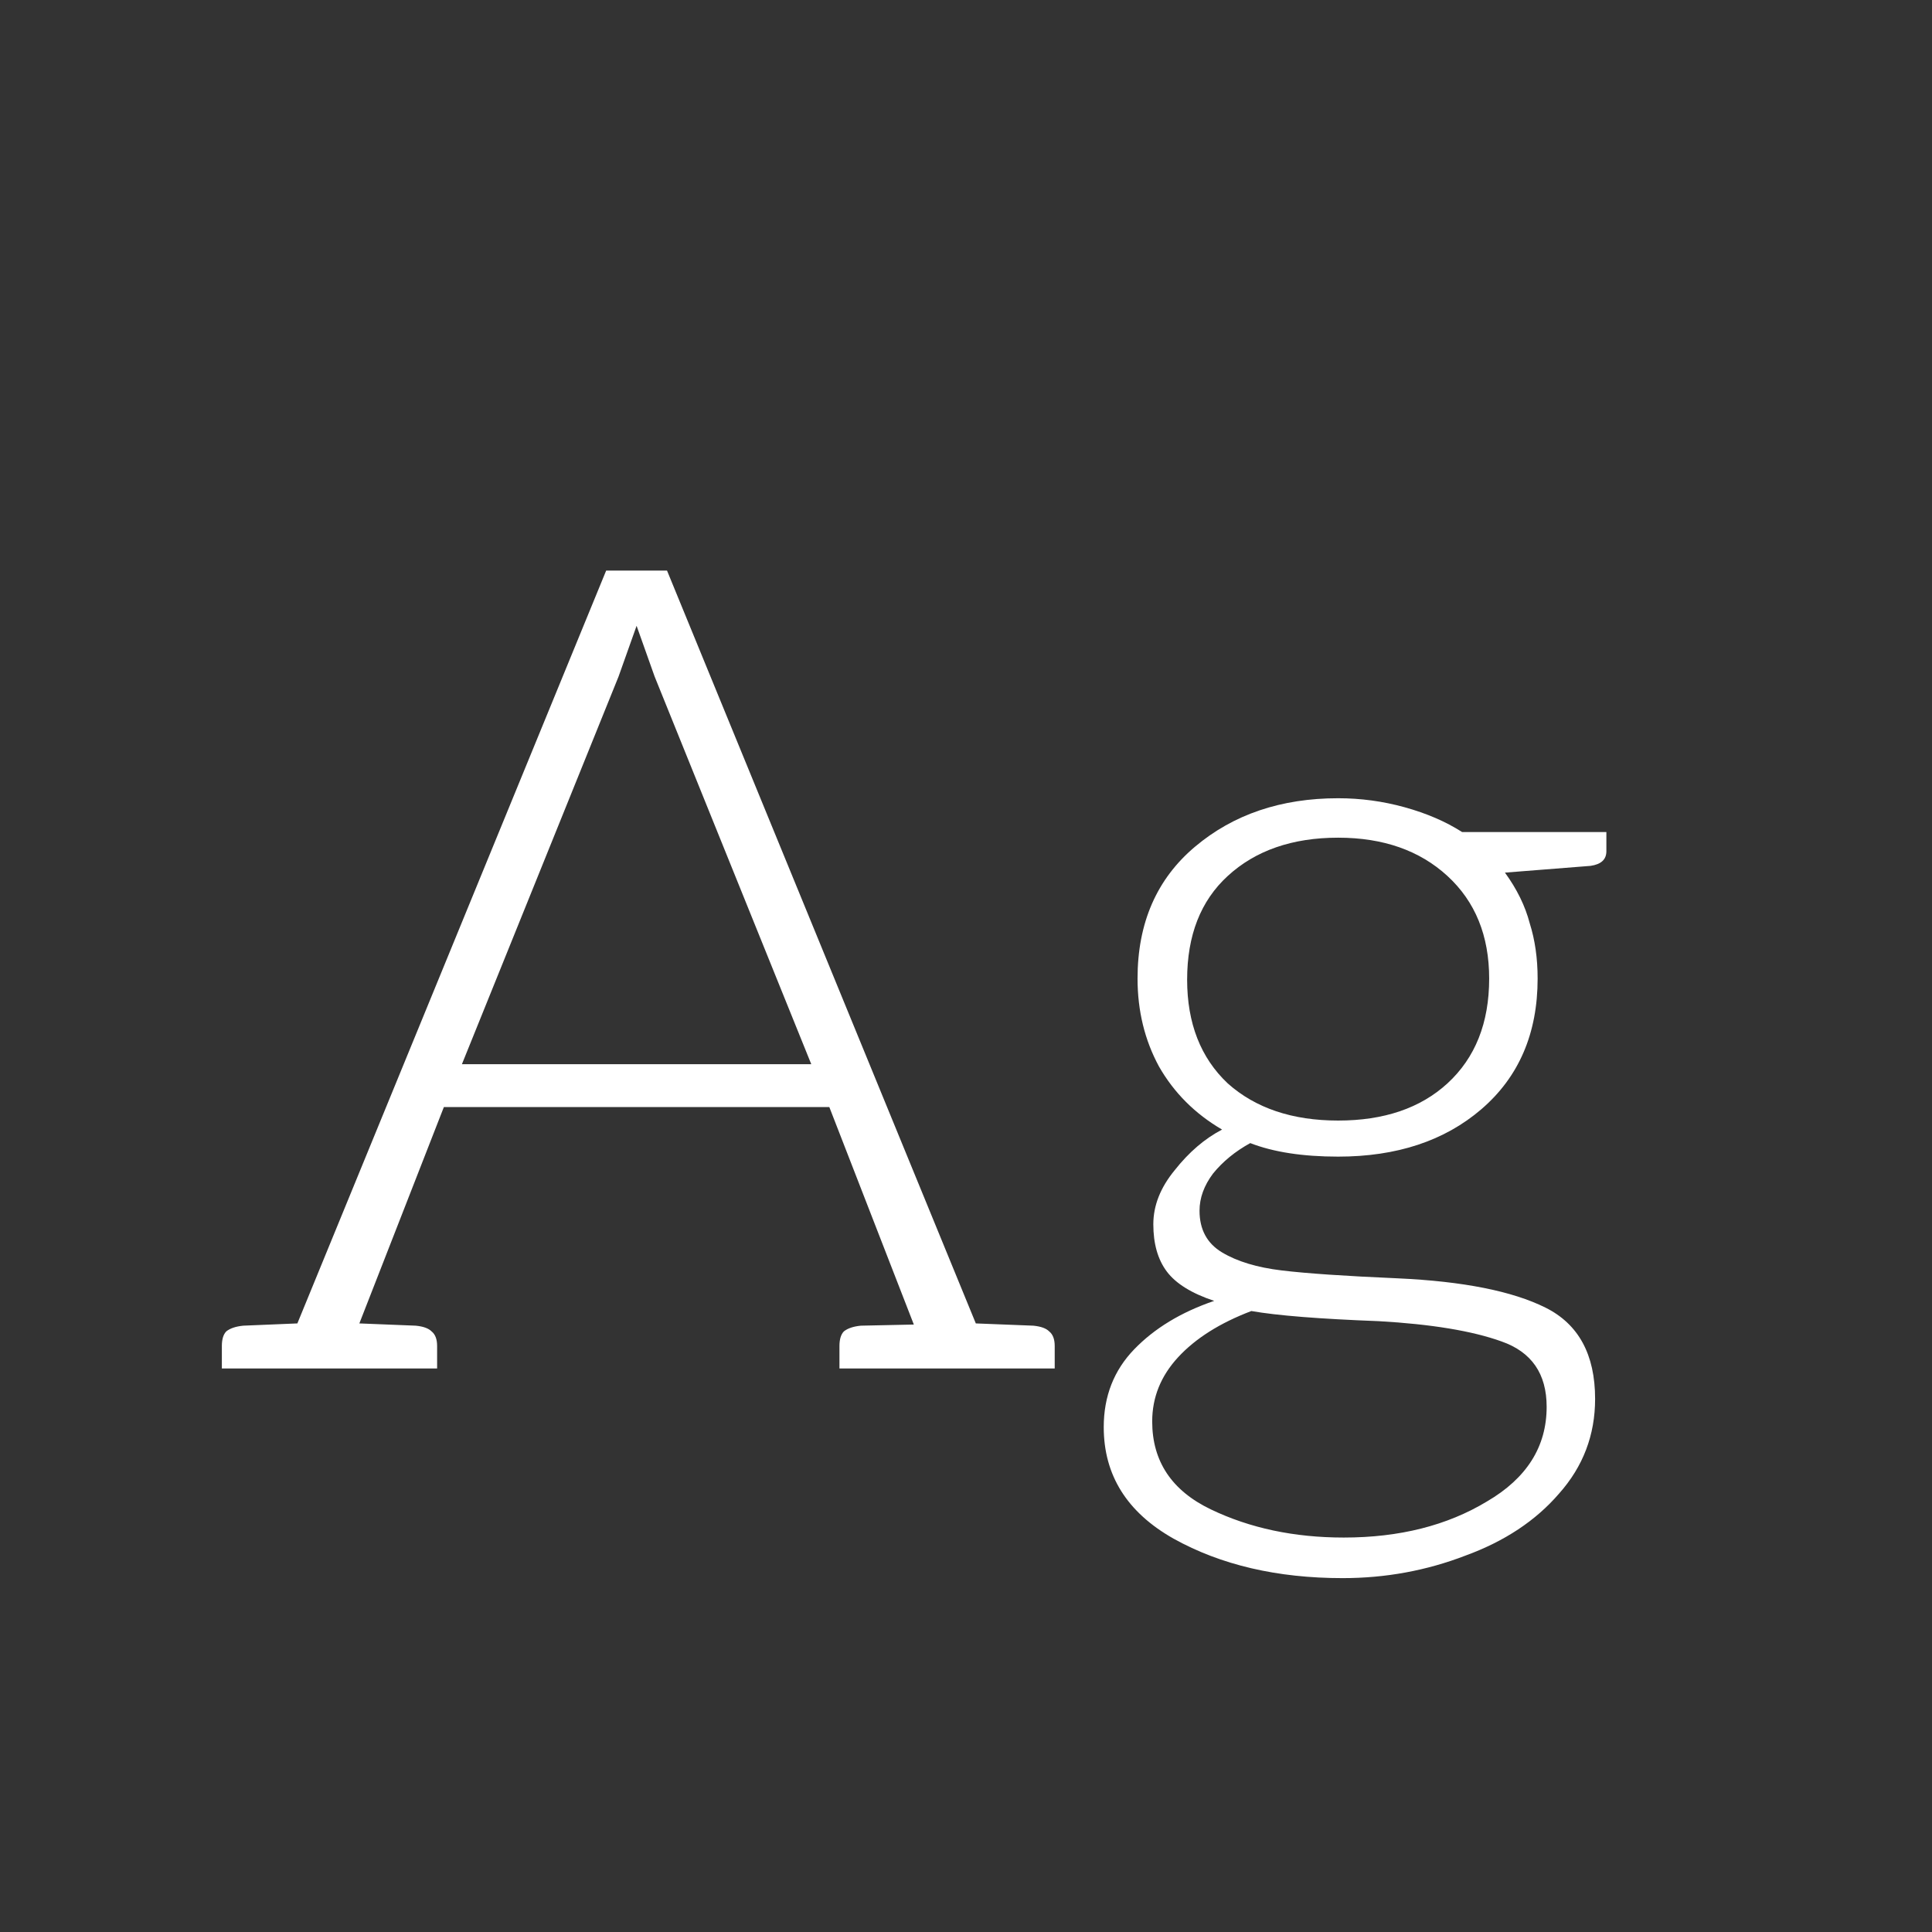 <svg width="24" height="24" viewBox="0 0 24 24" fill="none" xmlns="http://www.w3.org/2000/svg">
<rect x="0" y="0" width="24" height="24" fill="#333333" stroke="none"/>
<path d="M12.836 16.468C12.93 16.477 12.995 16.501 13.032 16.538C13.079 16.575 13.102 16.636 13.102 16.72V17H10.428V16.72C10.428 16.636 10.447 16.575 10.484 16.538C10.531 16.501 10.601 16.477 10.694 16.468L11.352 16.454L10.302 13.752H5.514L4.464 16.44L5.164 16.468C5.258 16.477 5.323 16.501 5.36 16.538C5.407 16.575 5.43 16.636 5.43 16.72V17H2.756V16.72C2.756 16.636 2.775 16.575 2.812 16.538C2.859 16.501 2.929 16.477 3.022 16.468L3.694 16.44L7.53 7.088H8.286L12.122 16.44L12.836 16.468ZM10.078 13.22L8.132 8.404L7.908 7.774L7.684 8.404L5.738 13.22H10.078ZM16.623 9.916C16.903 9.916 17.178 9.953 17.449 10.028C17.72 10.103 17.958 10.205 18.163 10.336H19.955V10.574C19.955 10.677 19.89 10.737 19.759 10.756L18.695 10.84C18.844 11.045 18.947 11.255 19.003 11.47C19.068 11.675 19.101 11.904 19.101 12.156C19.101 12.837 18.868 13.379 18.401 13.78C17.944 14.172 17.351 14.368 16.623 14.368C16.184 14.368 15.82 14.312 15.531 14.2C15.344 14.303 15.19 14.429 15.069 14.578C14.957 14.727 14.901 14.881 14.901 15.04C14.901 15.273 14.994 15.446 15.181 15.558C15.368 15.67 15.615 15.745 15.923 15.782C16.231 15.819 16.712 15.852 17.365 15.88C18.177 15.917 18.788 16.039 19.199 16.244C19.61 16.449 19.815 16.827 19.815 17.378C19.815 17.826 19.666 18.218 19.367 18.554C19.078 18.89 18.69 19.147 18.205 19.324C17.72 19.511 17.211 19.604 16.679 19.604C15.867 19.604 15.167 19.441 14.579 19.114C14 18.787 13.711 18.325 13.711 17.728C13.711 17.345 13.837 17.023 14.089 16.762C14.341 16.501 14.672 16.3 15.083 16.16C14.803 16.067 14.607 15.945 14.495 15.796C14.383 15.647 14.327 15.451 14.327 15.208C14.327 14.975 14.416 14.751 14.593 14.536C14.77 14.312 14.966 14.144 15.181 14.032C14.845 13.836 14.584 13.575 14.397 13.248C14.22 12.921 14.131 12.557 14.131 12.156C14.131 11.465 14.369 10.919 14.845 10.518C15.321 10.117 15.914 9.916 16.623 9.916ZM16.623 13.92C17.192 13.92 17.645 13.766 17.981 13.458C18.326 13.141 18.499 12.707 18.499 12.156C18.499 11.624 18.326 11.199 17.981 10.882C17.636 10.565 17.183 10.406 16.623 10.406C16.054 10.406 15.596 10.565 15.251 10.882C14.915 11.19 14.747 11.619 14.747 12.17C14.747 12.711 14.915 13.141 15.251 13.458C15.596 13.766 16.054 13.92 16.623 13.92ZM19.213 17.476C19.213 17.065 19.026 16.795 18.653 16.664C18.289 16.533 17.78 16.449 17.127 16.412C16.39 16.384 15.862 16.342 15.545 16.286C15.153 16.435 14.85 16.627 14.635 16.86C14.42 17.093 14.313 17.359 14.313 17.658C14.313 18.153 14.556 18.517 15.041 18.75C15.526 18.983 16.077 19.1 16.693 19.1C17.384 19.1 17.976 18.951 18.471 18.652C18.966 18.363 19.213 17.971 19.213 17.476Z" fill="white"/>
</svg>
